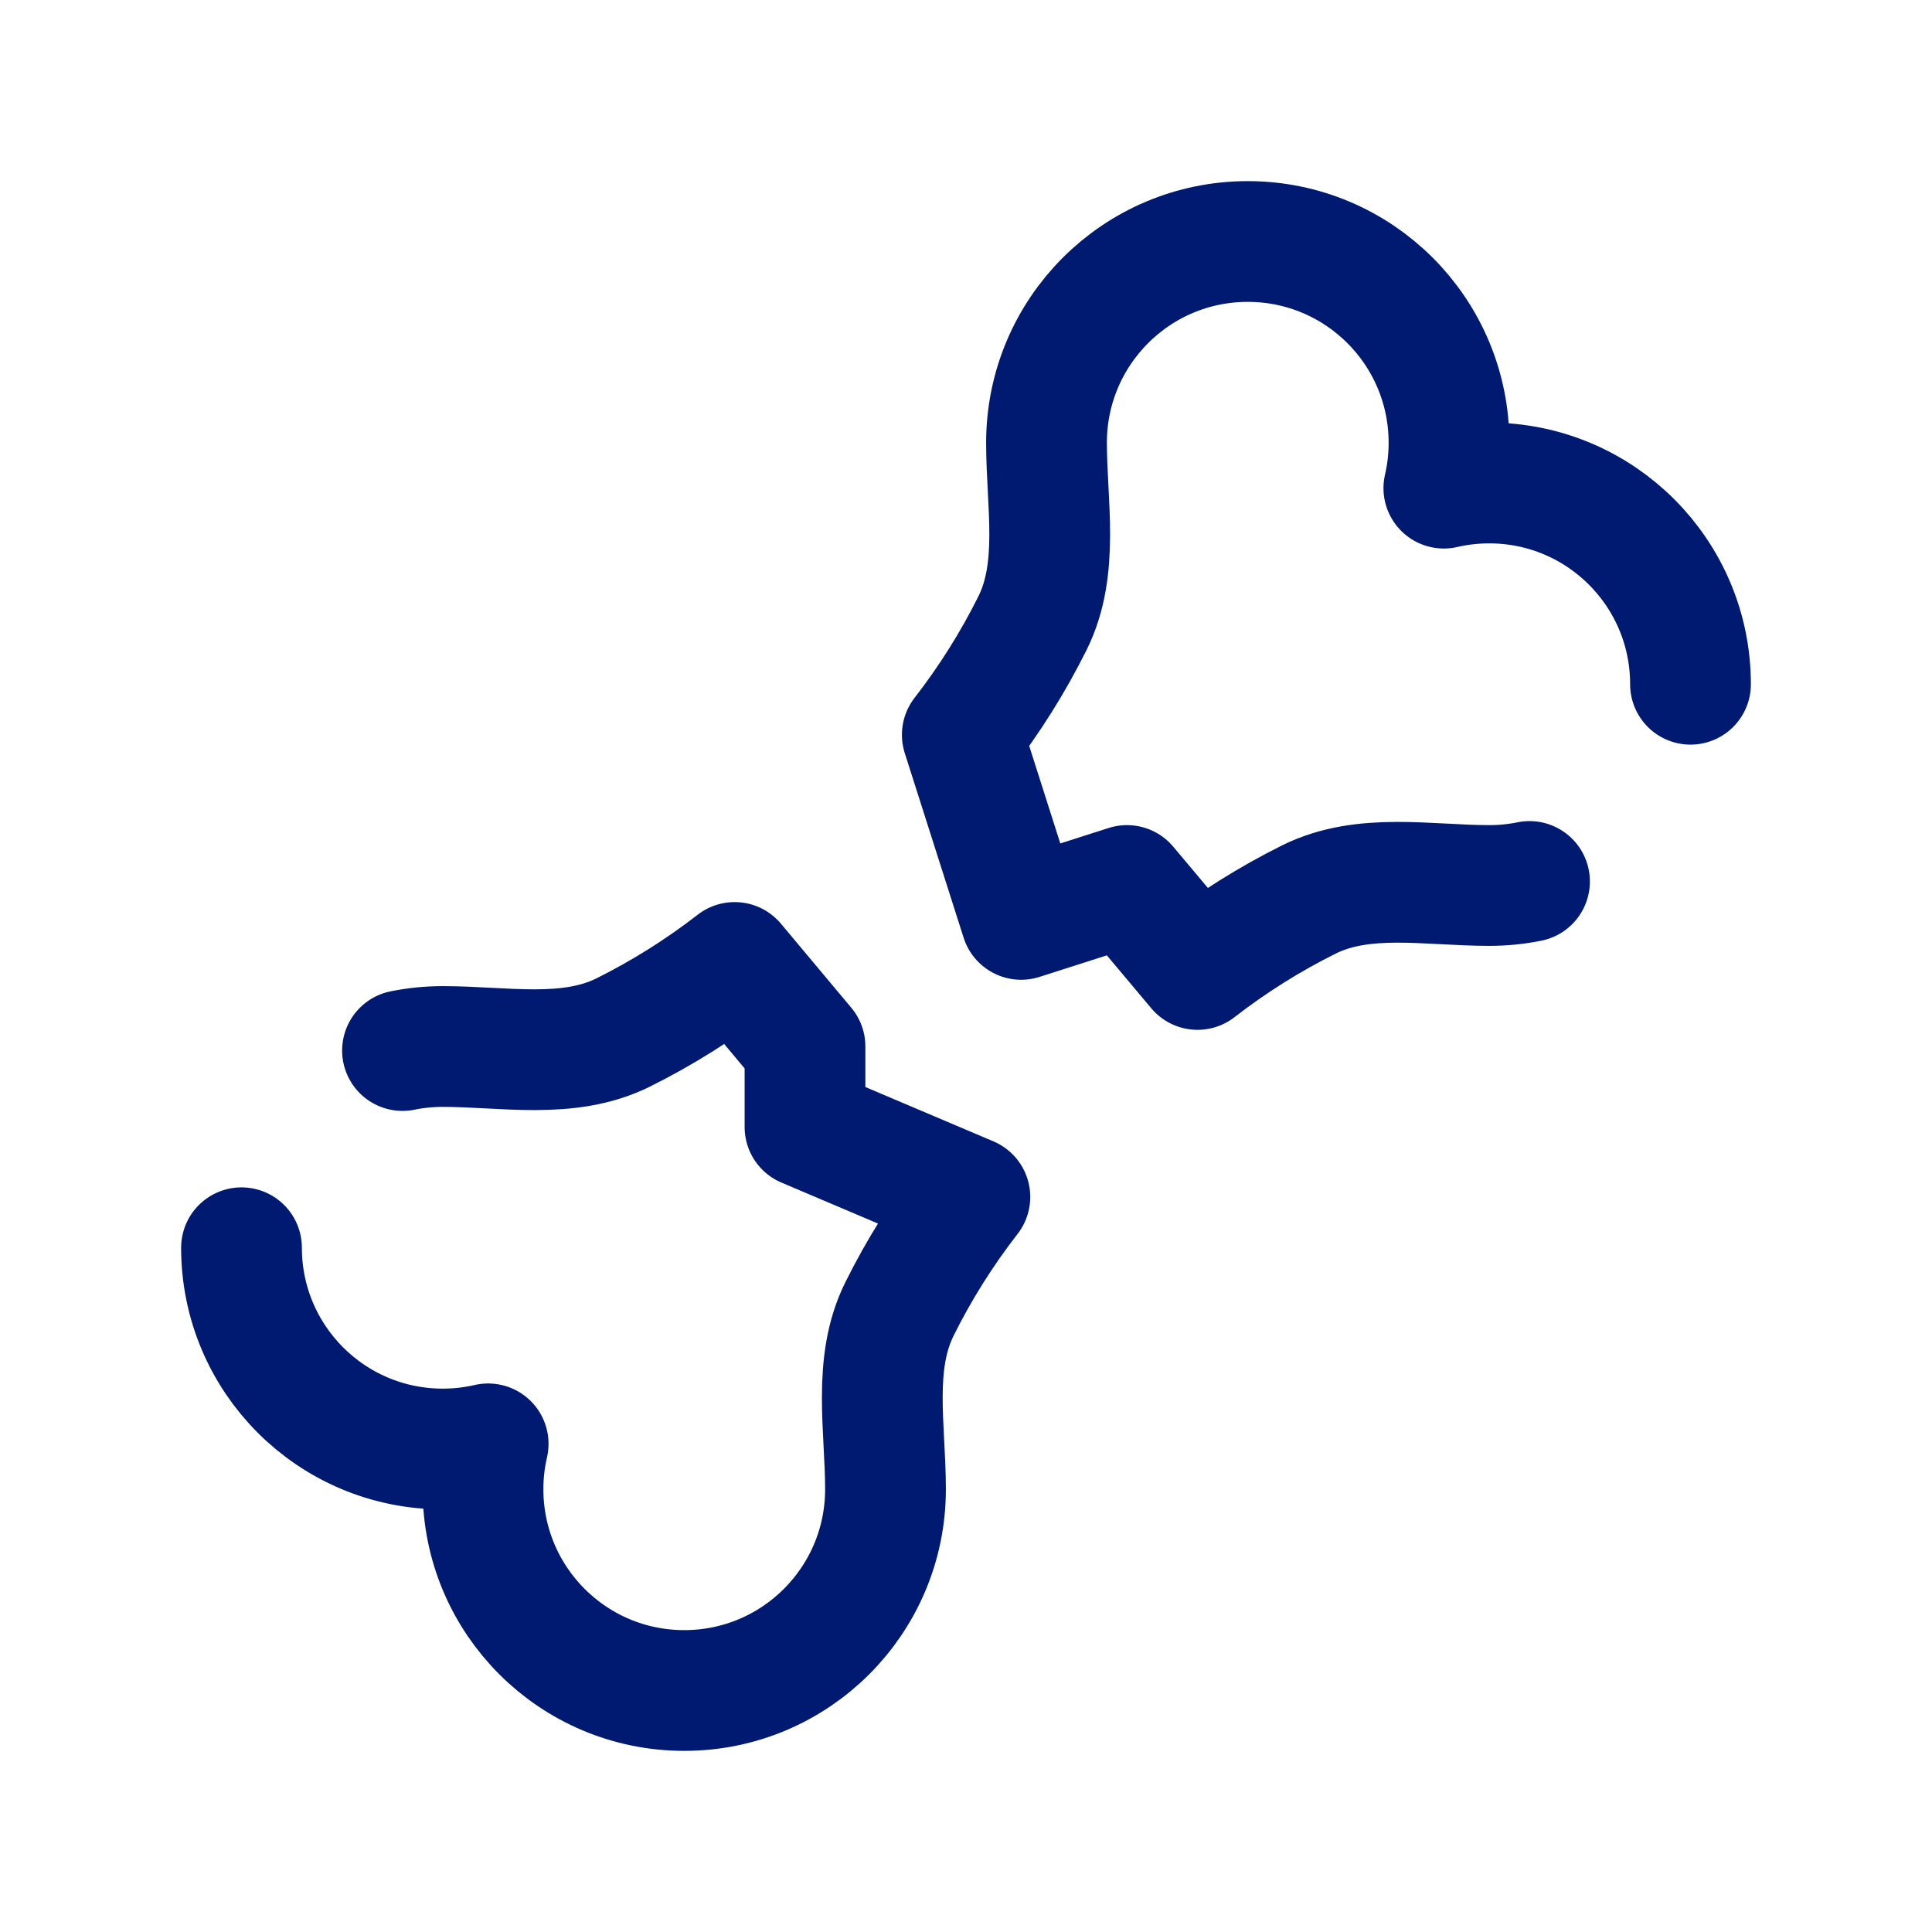 <svg
  xmlns="http://www.w3.org/2000/svg"
  width="24"
  height="24"
  fill="none"
  viewBox="0 0 24 24"
>
  <g>
    <path
      d="M21 8.5C21 7.119 19.881 6 18.5 6C18.306 6 18.117 6.022 17.936 6.064C17.978 5.883 18 5.694 18 5.5C18 4.119 16.881 3 15.5 3C14.119 3 13 4.119 13 5.5V5.5C13 6.259 13.164 7.059 12.827 7.739C12.583 8.229 12.291 8.694 11.954 9.128L12.685 11.421L14 11L14.876 12.043C15.308 11.707 15.773 11.416 16.261 11.173C16.941 10.836 17.741 11 18.5 11V11C18.671 11 18.838 10.983 19 10.95"
      stroke="#001A72"
      stroke-width="1.5"
      stroke-linecap="round"
      stroke-linejoin="round"
    ></path>
    <path
      d="M3 15.5C3 16.881 4.119 18 5.5 18C5.694 18 5.883 17.978 6.064 17.936C6.022 18.117 6 18.306 6 18.5C6 19.881 7.119 21 8.5 21C9.881 21 11 19.881 11 18.5V18.5C11 17.741 10.836 16.941 11.173 16.262C11.417 15.77 11.71 15.304 12.048 14.869L10 14V13L9.126 11.956C8.693 12.292 8.228 12.584 7.739 12.827C7.059 13.164 6.259 13 5.5 13V13C5.329 13 5.162 13.017 5 13.05"
      stroke="#001A72"
      stroke-width="1.5"
      stroke-linecap="round"
      stroke-linejoin="round"
    ></path>
  </g>
</svg>
